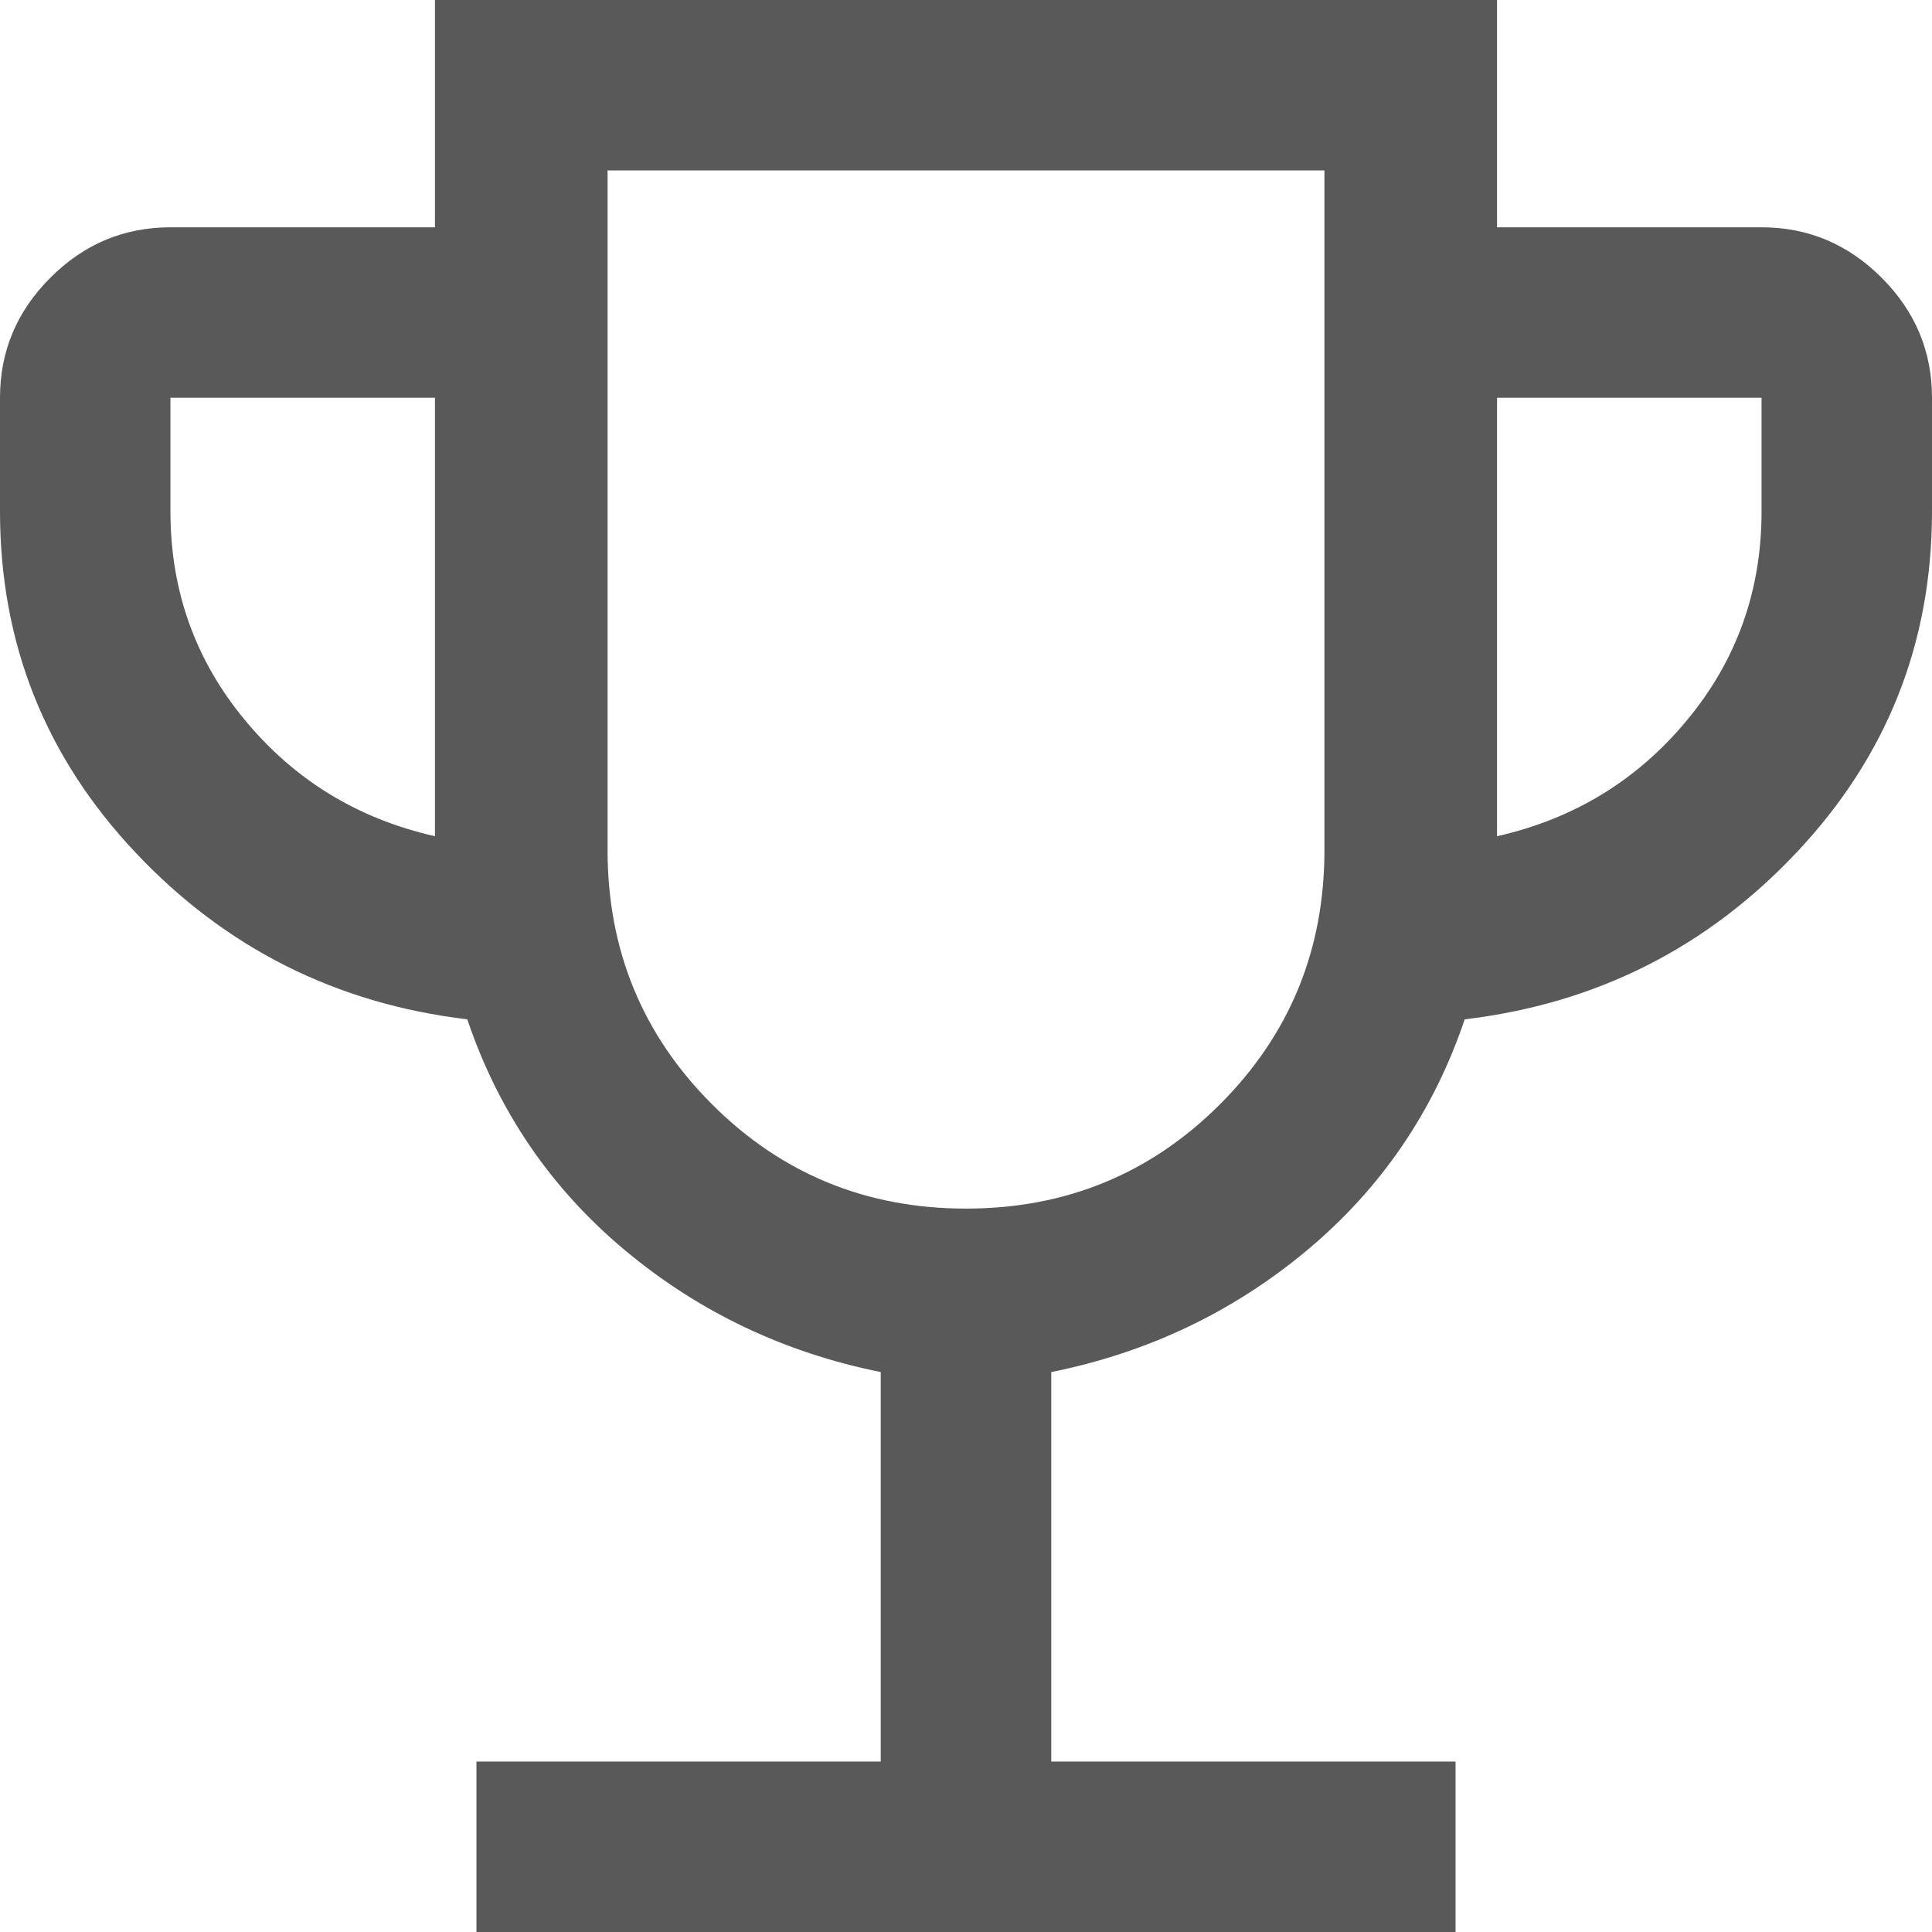 <svg width="23" height="23" viewBox="0 0 23 23" fill="none" xmlns="http://www.w3.org/2000/svg">
<path d="M5.672 23V20.971H10.485V16.334C9.337 16.103 8.322 15.62 7.441 14.885C6.56 14.149 5.934 13.233 5.563 12.135C4.002 11.949 2.684 11.287 1.611 10.147C0.537 9.007 0 7.654 0 6.088V4.735C0 4.182 0.2 3.705 0.6 3.306C0.999 2.906 1.476 2.706 2.029 2.706H5.178V0H17.822V2.706H20.971C21.524 2.706 22 2.906 22.4 3.306C22.8 3.705 23 4.182 23 4.735V6.088C23 7.654 22.463 9.007 21.389 10.147C20.316 11.287 18.998 11.949 17.437 12.135C17.066 13.233 16.44 14.149 15.559 14.885C14.678 15.62 13.663 16.103 12.515 16.334V20.971H17.328V23H5.672ZM5.178 9.955V4.735H2.029V6.088C2.029 7.032 2.325 7.861 2.917 8.574C3.508 9.288 4.262 9.748 5.178 9.955ZM11.5 14.388C12.688 14.388 13.696 13.974 14.524 13.146C15.353 12.317 15.767 11.309 15.767 10.121V2.029H7.233V10.121C7.233 11.309 7.647 12.317 8.476 13.146C9.304 13.974 10.312 14.388 11.5 14.388ZM17.822 9.955C18.738 9.748 19.492 9.288 20.083 8.574C20.675 7.861 20.971 7.032 20.971 6.088V4.735H17.822V9.955Z" fill="#595959"/>
</svg>
